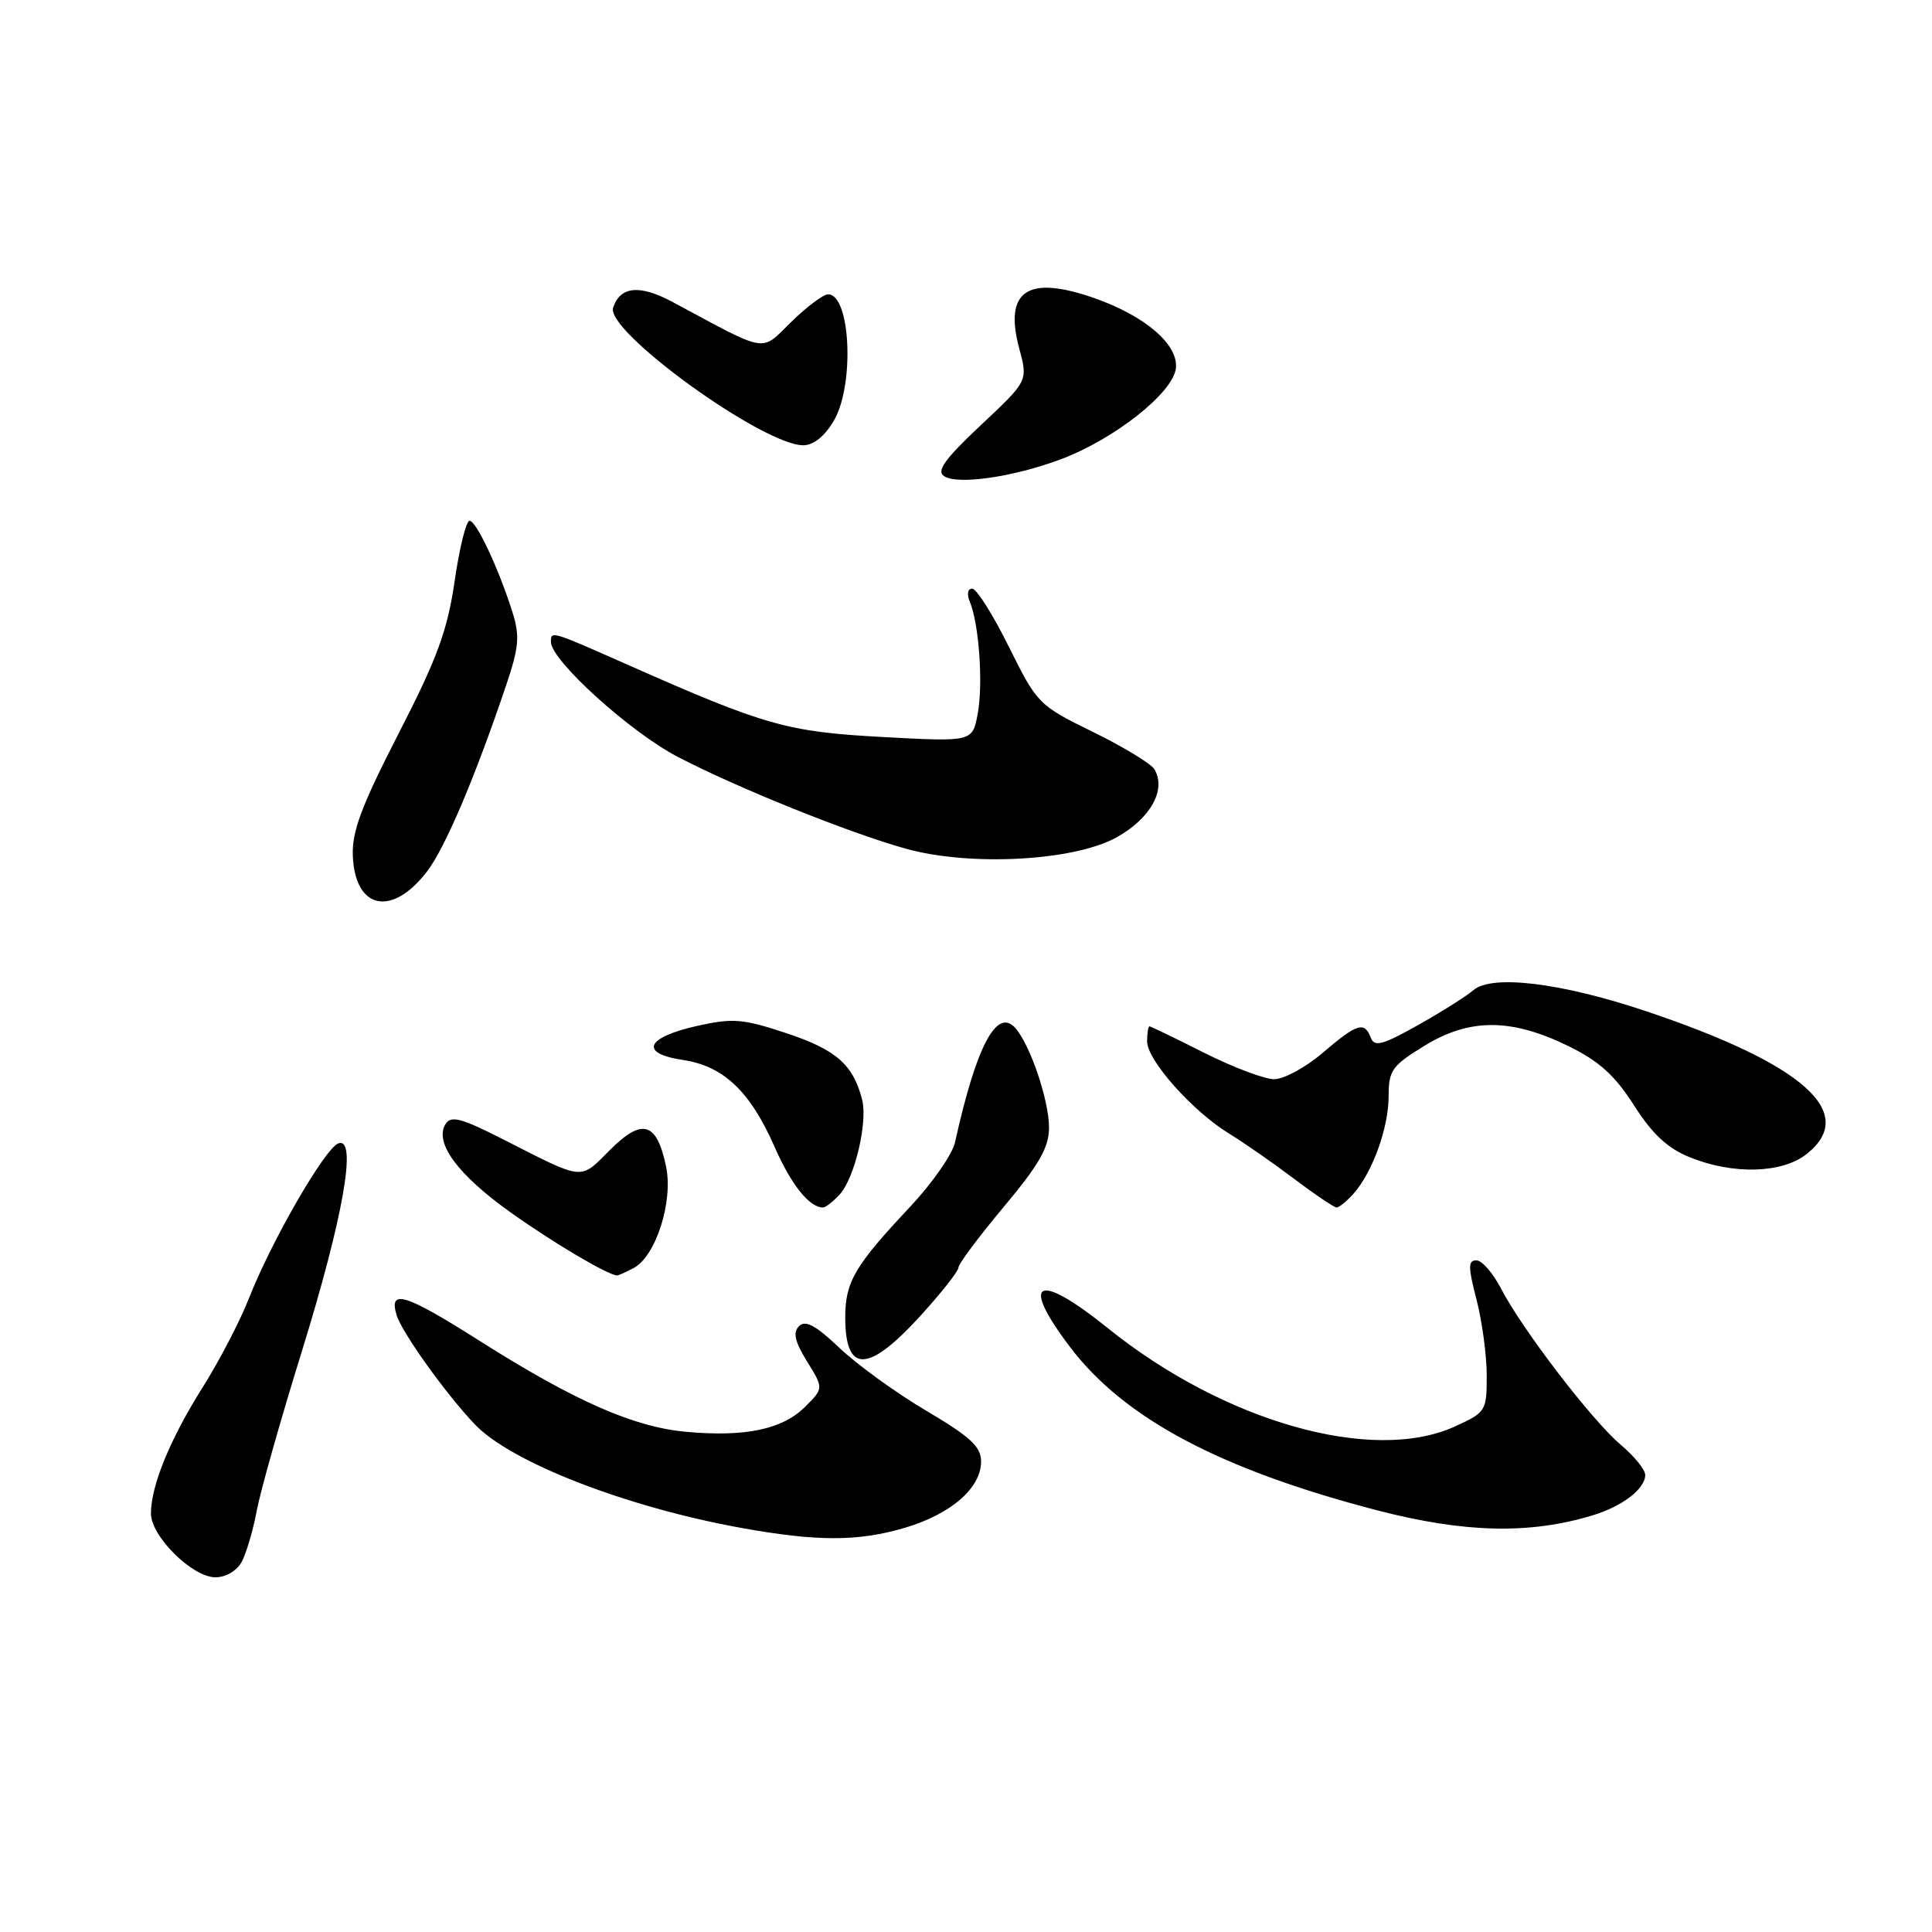 <?xml version="1.0" encoding="UTF-8" standalone="no"?>
<!DOCTYPE svg PUBLIC "-//W3C//DTD SVG 1.1//EN" "http://www.w3.org/Graphics/SVG/1.1/DTD/svg11.dtd" >
<svg xmlns="http://www.w3.org/2000/svg" xmlns:xlink="http://www.w3.org/1999/xlink" version="1.1" viewBox="0 0 256 256">
 <g >
 <path fill="currentColor"
d=" M 32.04 206.93 C 32.64 205.80 33.54 202.76 34.02 200.18 C 34.50 197.61 37.18 188.12 39.98 179.11 C 45.49 161.32 47.39 150.53 44.82 151.51 C 43.03 152.20 35.96 164.46 33.00 172.00 C 31.82 175.03 29.04 180.36 26.84 183.85 C 22.53 190.69 20.00 196.87 20.00 200.55 C 20.00 203.57 25.49 209.00 28.54 209.00 C 29.93 209.00 31.39 208.14 32.04 206.93 Z  M 119.94 202.43 C 126.04 200.61 130.00 197.16 130.00 193.66 C 130.00 191.70 128.59 190.39 122.75 186.94 C 118.76 184.59 113.59 180.84 111.25 178.62 C 108.10 175.62 106.72 174.88 105.88 175.72 C 105.04 176.56 105.31 177.76 106.94 180.40 C 109.14 183.96 109.14 183.96 106.68 186.41 C 103.69 189.40 98.74 190.44 90.90 189.72 C 83.97 189.10 76.07 185.61 63.52 177.65 C 53.69 171.42 51.48 170.73 52.55 174.25 C 53.25 176.57 59.12 184.76 62.94 188.76 C 67.71 193.75 82.88 199.66 98.02 202.42 C 108.23 204.28 113.69 204.28 119.94 202.43 Z  M 211.00 200.80 C 214.98 199.60 218.00 197.28 218.00 195.43 C 218.00 194.74 216.55 192.96 214.78 191.46 C 210.99 188.28 201.67 176.12 198.90 170.75 C 197.83 168.69 196.36 167.00 195.63 167.00 C 194.52 167.00 194.52 167.88 195.65 172.22 C 196.39 175.09 197.00 179.61 197.00 182.27 C 197.00 186.98 196.90 187.14 192.75 189.03 C 181.84 193.98 162.18 188.39 146.76 175.96 C 137.41 168.43 135.07 169.62 141.78 178.48 C 148.95 187.95 161.68 194.71 182.50 200.13 C 194.02 203.12 202.66 203.33 211.00 200.80 Z  M 121.90 174.42 C 124.70 171.35 127.00 168.44 127.00 167.96 C 127.00 167.48 129.70 163.86 133.00 159.92 C 137.72 154.28 139.00 152.04 139.00 149.40 C 139.00 145.77 136.46 138.32 134.50 136.18 C 132.05 133.51 129.36 138.64 126.54 151.38 C 126.19 152.96 123.52 156.79 120.62 159.88 C 113.25 167.72 112.00 169.85 112.00 174.56 C 112.00 182.00 115.01 181.96 121.90 174.42 Z  M 83.98 168.01 C 86.91 166.44 89.22 159.20 88.26 154.59 C 87.03 148.66 85.11 148.09 80.81 152.39 C 76.78 156.42 77.52 156.49 66.71 150.99 C 61.09 148.13 59.76 147.78 59.03 148.95 C 57.52 151.40 60.64 155.64 67.60 160.61 C 73.26 164.65 80.61 169.00 81.78 169.00 C 81.97 169.00 82.96 168.56 83.98 168.01 Z  M 111.29 158.24 C 113.26 156.05 114.99 148.71 114.24 145.72 C 113.06 141.09 110.81 139.10 104.28 136.93 C 98.45 134.99 97.14 134.88 92.45 135.92 C 85.56 137.46 84.65 139.57 90.48 140.45 C 95.88 141.25 99.41 144.61 102.65 152.00 C 104.83 156.96 107.25 160.00 109.04 160.00 C 109.40 160.00 110.41 159.21 111.29 158.24 Z  M 179.31 158.21 C 181.83 155.43 184.00 149.44 184.00 145.27 C 184.00 141.83 184.43 141.22 188.75 138.57 C 194.73 134.90 200.25 134.91 207.80 138.60 C 211.90 140.61 213.97 142.48 216.53 146.49 C 219.00 150.34 220.98 152.17 223.97 153.37 C 229.70 155.67 236.12 155.48 239.37 152.93 C 246.29 147.48 238.99 140.98 218.05 133.97 C 206.87 130.22 197.69 129.10 195.24 131.20 C 194.28 132.02 190.96 134.11 187.86 135.85 C 183.20 138.47 182.12 138.76 181.64 137.51 C 180.80 135.30 179.82 135.61 175.27 139.50 C 173.02 141.43 170.13 143.00 168.84 143.00 C 167.55 143.00 163.38 141.42 159.56 139.50 C 155.74 137.57 152.48 136.00 152.31 136.00 C 152.14 136.00 152.00 136.90 152.00 138.00 C 152.00 140.48 157.98 147.21 162.85 150.20 C 164.86 151.43 168.75 154.14 171.50 156.22 C 174.25 158.29 176.77 159.99 177.10 160.00 C 177.42 160.00 178.42 159.20 179.31 158.21 Z  M 56.60 115.45 C 59.01 112.29 62.96 102.99 67.11 90.67 C 68.76 85.78 68.89 84.26 67.92 81.17 C 66.12 75.43 63.11 69.00 62.22 69.00 C 61.77 69.00 60.88 72.60 60.24 77.01 C 59.28 83.57 57.95 87.20 52.83 97.17 C 47.90 106.77 46.62 110.18 46.75 113.39 C 47.03 120.52 51.95 121.55 56.60 115.45 Z  M 147.94 110.96 C 152.47 108.45 154.60 104.59 152.94 101.90 C 152.48 101.17 148.83 98.95 144.81 96.98 C 137.63 93.46 137.43 93.26 133.68 85.70 C 131.58 81.46 129.40 78.00 128.82 78.00 C 128.22 78.00 128.09 78.74 128.51 79.75 C 129.73 82.67 130.29 90.66 129.55 94.59 C 128.85 98.30 128.85 98.30 117.01 97.66 C 104.30 96.98 101.39 96.15 83.23 88.11 C 72.96 83.56 73.00 83.57 73.00 85.06 C 73.00 87.50 83.50 97.01 89.81 100.29 C 97.79 104.44 112.45 110.34 120.04 112.46 C 128.54 114.83 142.31 114.09 147.94 110.96 Z  M 140.50 60.88 C 147.62 58.23 155.43 52.07 155.81 48.81 C 156.17 45.68 151.80 41.90 145.06 39.52 C 136.15 36.38 132.98 38.51 135.07 46.24 C 136.21 50.48 136.21 50.48 129.96 56.34 C 125.16 60.86 124.04 62.42 125.11 63.10 C 126.93 64.27 134.22 63.22 140.50 60.88 Z  M 110.47 55.78 C 113.26 51.06 112.72 39.00 109.72 39.00 C 109.10 39.00 106.91 40.64 104.86 42.64 C 100.70 46.70 101.97 46.91 89.13 40.02 C 84.77 37.68 82.19 37.92 81.24 40.77 C 80.21 43.88 101.10 59.00 106.44 59.00 C 107.78 59.00 109.28 57.80 110.47 55.78 Z "/>
</g>
</svg>